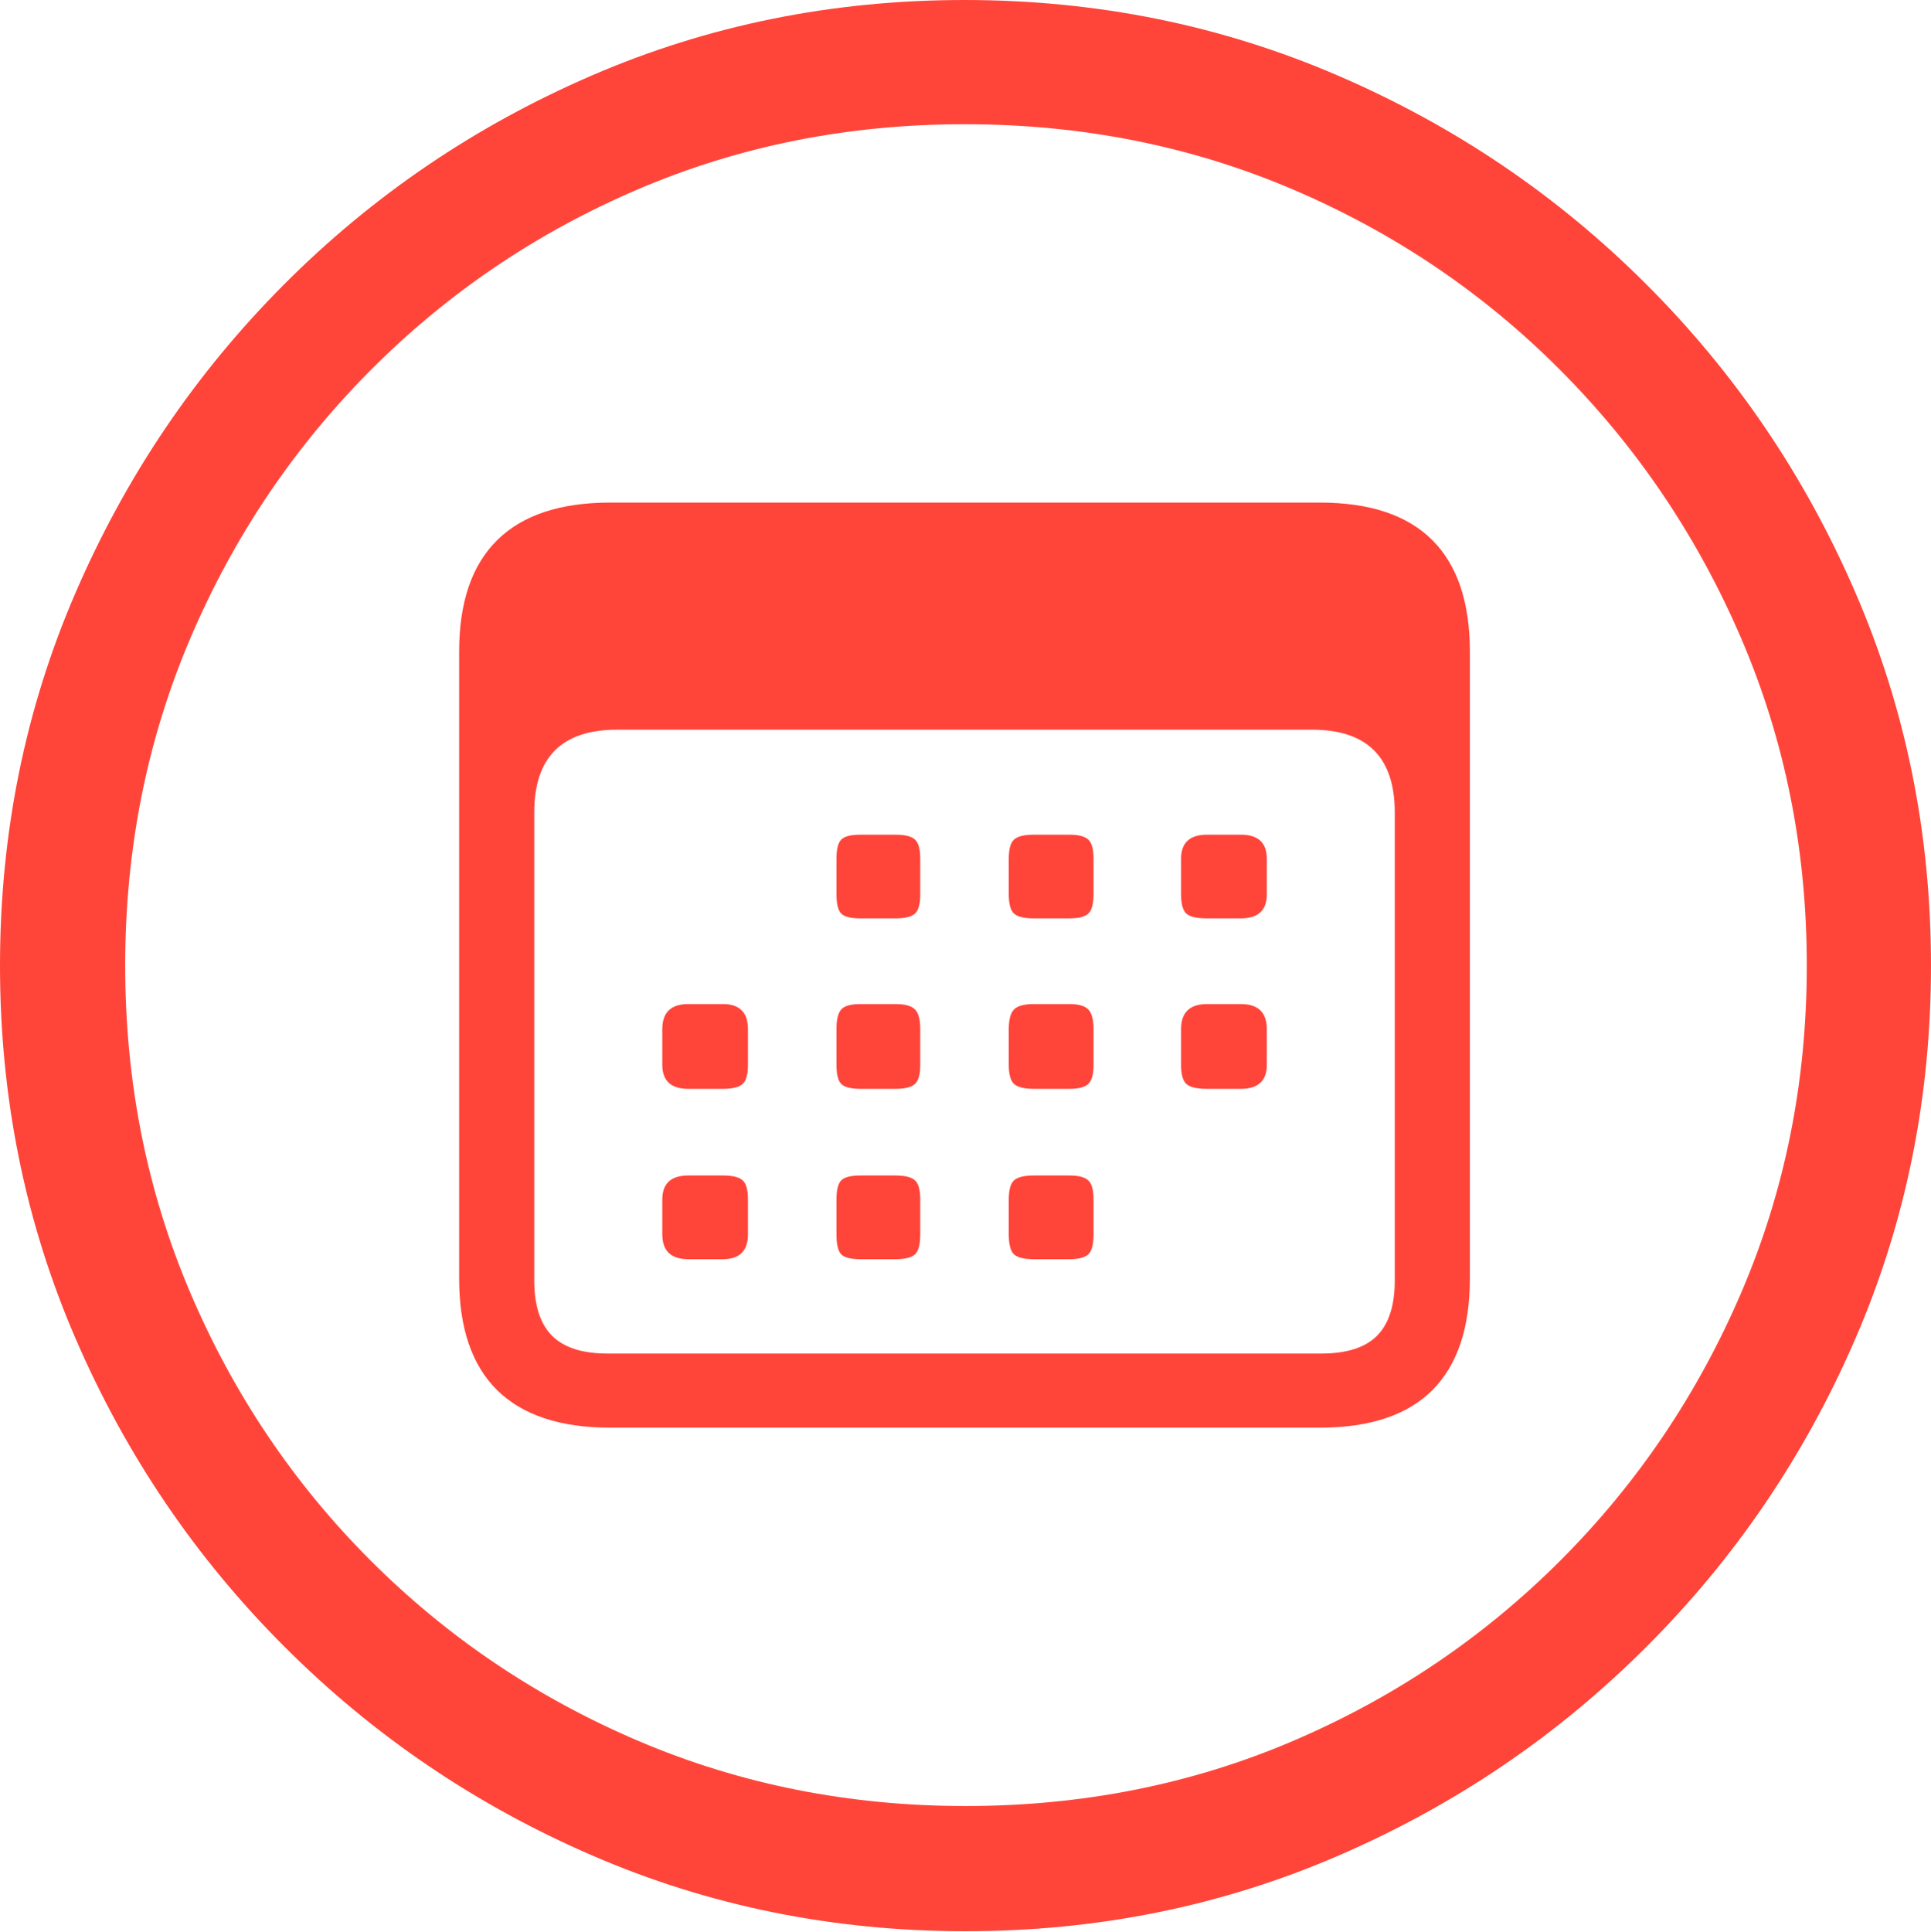 <svg width="19.59" height="19.6">
       <g>
              <rect height="19.6" opacity="0" width="19.59" x="0" y="0" />
              <path d="M9.795 19.59Q11.807 19.59 13.579 18.823Q15.352 18.057 16.704 16.704Q18.057 15.352 18.823 13.579Q19.59 11.807 19.59 9.795Q19.59 7.783 18.823 6.011Q18.057 4.238 16.704 2.886Q15.352 1.533 13.574 0.767Q11.797 0 9.785 0Q7.773 0 6.001 0.767Q4.229 1.533 2.881 2.886Q1.533 4.238 0.767 6.011Q0 7.783 0 9.795Q0 11.807 0.767 13.579Q1.533 15.352 2.886 16.704Q4.238 18.057 6.011 18.823Q7.783 19.59 9.795 19.59ZM9.795 18.32Q8.027 18.32 6.479 17.661Q4.932 17.002 3.76 15.83Q2.588 14.658 1.929 13.11Q1.27 11.562 1.27 9.795Q1.27 8.027 1.929 6.479Q2.588 4.932 3.76 3.755Q4.932 2.578 6.475 1.919Q8.018 1.26 9.785 1.26Q11.562 1.26 13.11 1.919Q14.658 2.578 15.83 3.755Q17.002 4.932 17.666 6.479Q18.33 8.027 18.33 9.795Q18.33 11.562 17.666 13.11Q17.002 14.658 15.83 15.83Q14.658 17.002 13.115 17.661Q11.572 18.32 9.795 18.32Z"
                     fill="#ff453a" />
              <path d="M6.191 14.482L13.389 14.482Q14.15 14.482 14.531 14.102Q14.912 13.721 14.912 12.969L14.912 6.611Q14.912 5.859 14.531 5.479Q14.15 5.098 13.389 5.098L6.191 5.098Q5.43 5.098 5.044 5.479Q4.658 5.859 4.658 6.611L4.658 12.969Q4.658 13.721 5.044 14.102Q5.43 14.482 6.191 14.482ZM6.162 13.73Q5.781 13.73 5.601 13.55Q5.42 13.369 5.42 12.988L5.42 8.242Q5.42 7.402 6.26 7.402L13.31 7.402Q14.15 7.402 14.15 8.242L14.15 12.988Q14.15 13.369 13.97 13.55Q13.789 13.73 13.408 13.73ZM8.73 9.316L9.082 9.316Q9.229 9.316 9.282 9.268Q9.336 9.219 9.336 9.072L9.336 8.711Q9.336 8.564 9.282 8.516Q9.229 8.467 9.082 8.467L8.73 8.467Q8.584 8.467 8.535 8.516Q8.486 8.564 8.486 8.711L8.486 9.072Q8.486 9.219 8.535 9.268Q8.584 9.316 8.73 9.316ZM10.488 9.316L10.85 9.316Q10.986 9.316 11.04 9.268Q11.094 9.219 11.094 9.072L11.094 8.711Q11.094 8.564 11.04 8.516Q10.986 8.467 10.85 8.467L10.488 8.467Q10.342 8.467 10.288 8.516Q10.234 8.564 10.234 8.711L10.234 9.072Q10.234 9.219 10.288 9.268Q10.342 9.316 10.488 9.316ZM12.246 9.316L12.588 9.316Q12.852 9.316 12.852 9.072L12.852 8.711Q12.852 8.467 12.588 8.467L12.246 8.467Q11.982 8.467 11.982 8.711L11.982 9.072Q11.982 9.219 12.036 9.268Q12.09 9.316 12.246 9.316ZM6.982 11.045L7.334 11.045Q7.48 11.045 7.534 10.996Q7.588 10.947 7.588 10.801L7.588 10.44Q7.588 10.185 7.334 10.185L6.982 10.185Q6.719 10.185 6.719 10.44L6.719 10.801Q6.719 11.045 6.982 11.045ZM8.73 11.045L9.082 11.045Q9.229 11.045 9.282 10.996Q9.336 10.947 9.336 10.801L9.336 10.44Q9.336 10.293 9.282 10.239Q9.229 10.185 9.082 10.185L8.73 10.185Q8.584 10.185 8.535 10.239Q8.486 10.293 8.486 10.44L8.486 10.801Q8.486 10.947 8.535 10.996Q8.584 11.045 8.73 11.045ZM10.488 11.045L10.85 11.045Q10.986 11.045 11.04 10.996Q11.094 10.947 11.094 10.801L11.094 10.44Q11.094 10.293 11.04 10.239Q10.986 10.185 10.85 10.185L10.488 10.185Q10.342 10.185 10.288 10.239Q10.234 10.293 10.234 10.44L10.234 10.801Q10.234 10.947 10.288 10.996Q10.342 11.045 10.488 11.045ZM12.246 11.045L12.588 11.045Q12.852 11.045 12.852 10.801L12.852 10.44Q12.852 10.185 12.588 10.185L12.246 10.185Q11.982 10.185 11.982 10.44L11.982 10.801Q11.982 10.947 12.036 10.996Q12.09 11.045 12.246 11.045ZM6.982 12.773L7.334 12.773Q7.588 12.773 7.588 12.52L7.588 12.168Q7.588 12.021 7.534 11.973Q7.48 11.924 7.334 11.924L6.982 11.924Q6.719 11.924 6.719 12.168L6.719 12.52Q6.719 12.773 6.982 12.773ZM8.73 12.773L9.082 12.773Q9.229 12.773 9.282 12.725Q9.336 12.676 9.336 12.52L9.336 12.168Q9.336 12.021 9.282 11.973Q9.229 11.924 9.082 11.924L8.73 11.924Q8.584 11.924 8.535 11.973Q8.486 12.021 8.486 12.168L8.486 12.52Q8.486 12.676 8.535 12.725Q8.584 12.773 8.73 12.773ZM10.488 12.773L10.85 12.773Q10.986 12.773 11.04 12.725Q11.094 12.676 11.094 12.52L11.094 12.168Q11.094 12.021 11.04 11.973Q10.986 11.924 10.85 11.924L10.488 11.924Q10.342 11.924 10.288 11.973Q10.234 12.021 10.234 12.168L10.234 12.52Q10.234 12.676 10.288 12.725Q10.342 12.773 10.488 12.773Z"
                     fill="#ff453a" />
       </g>
</svg>